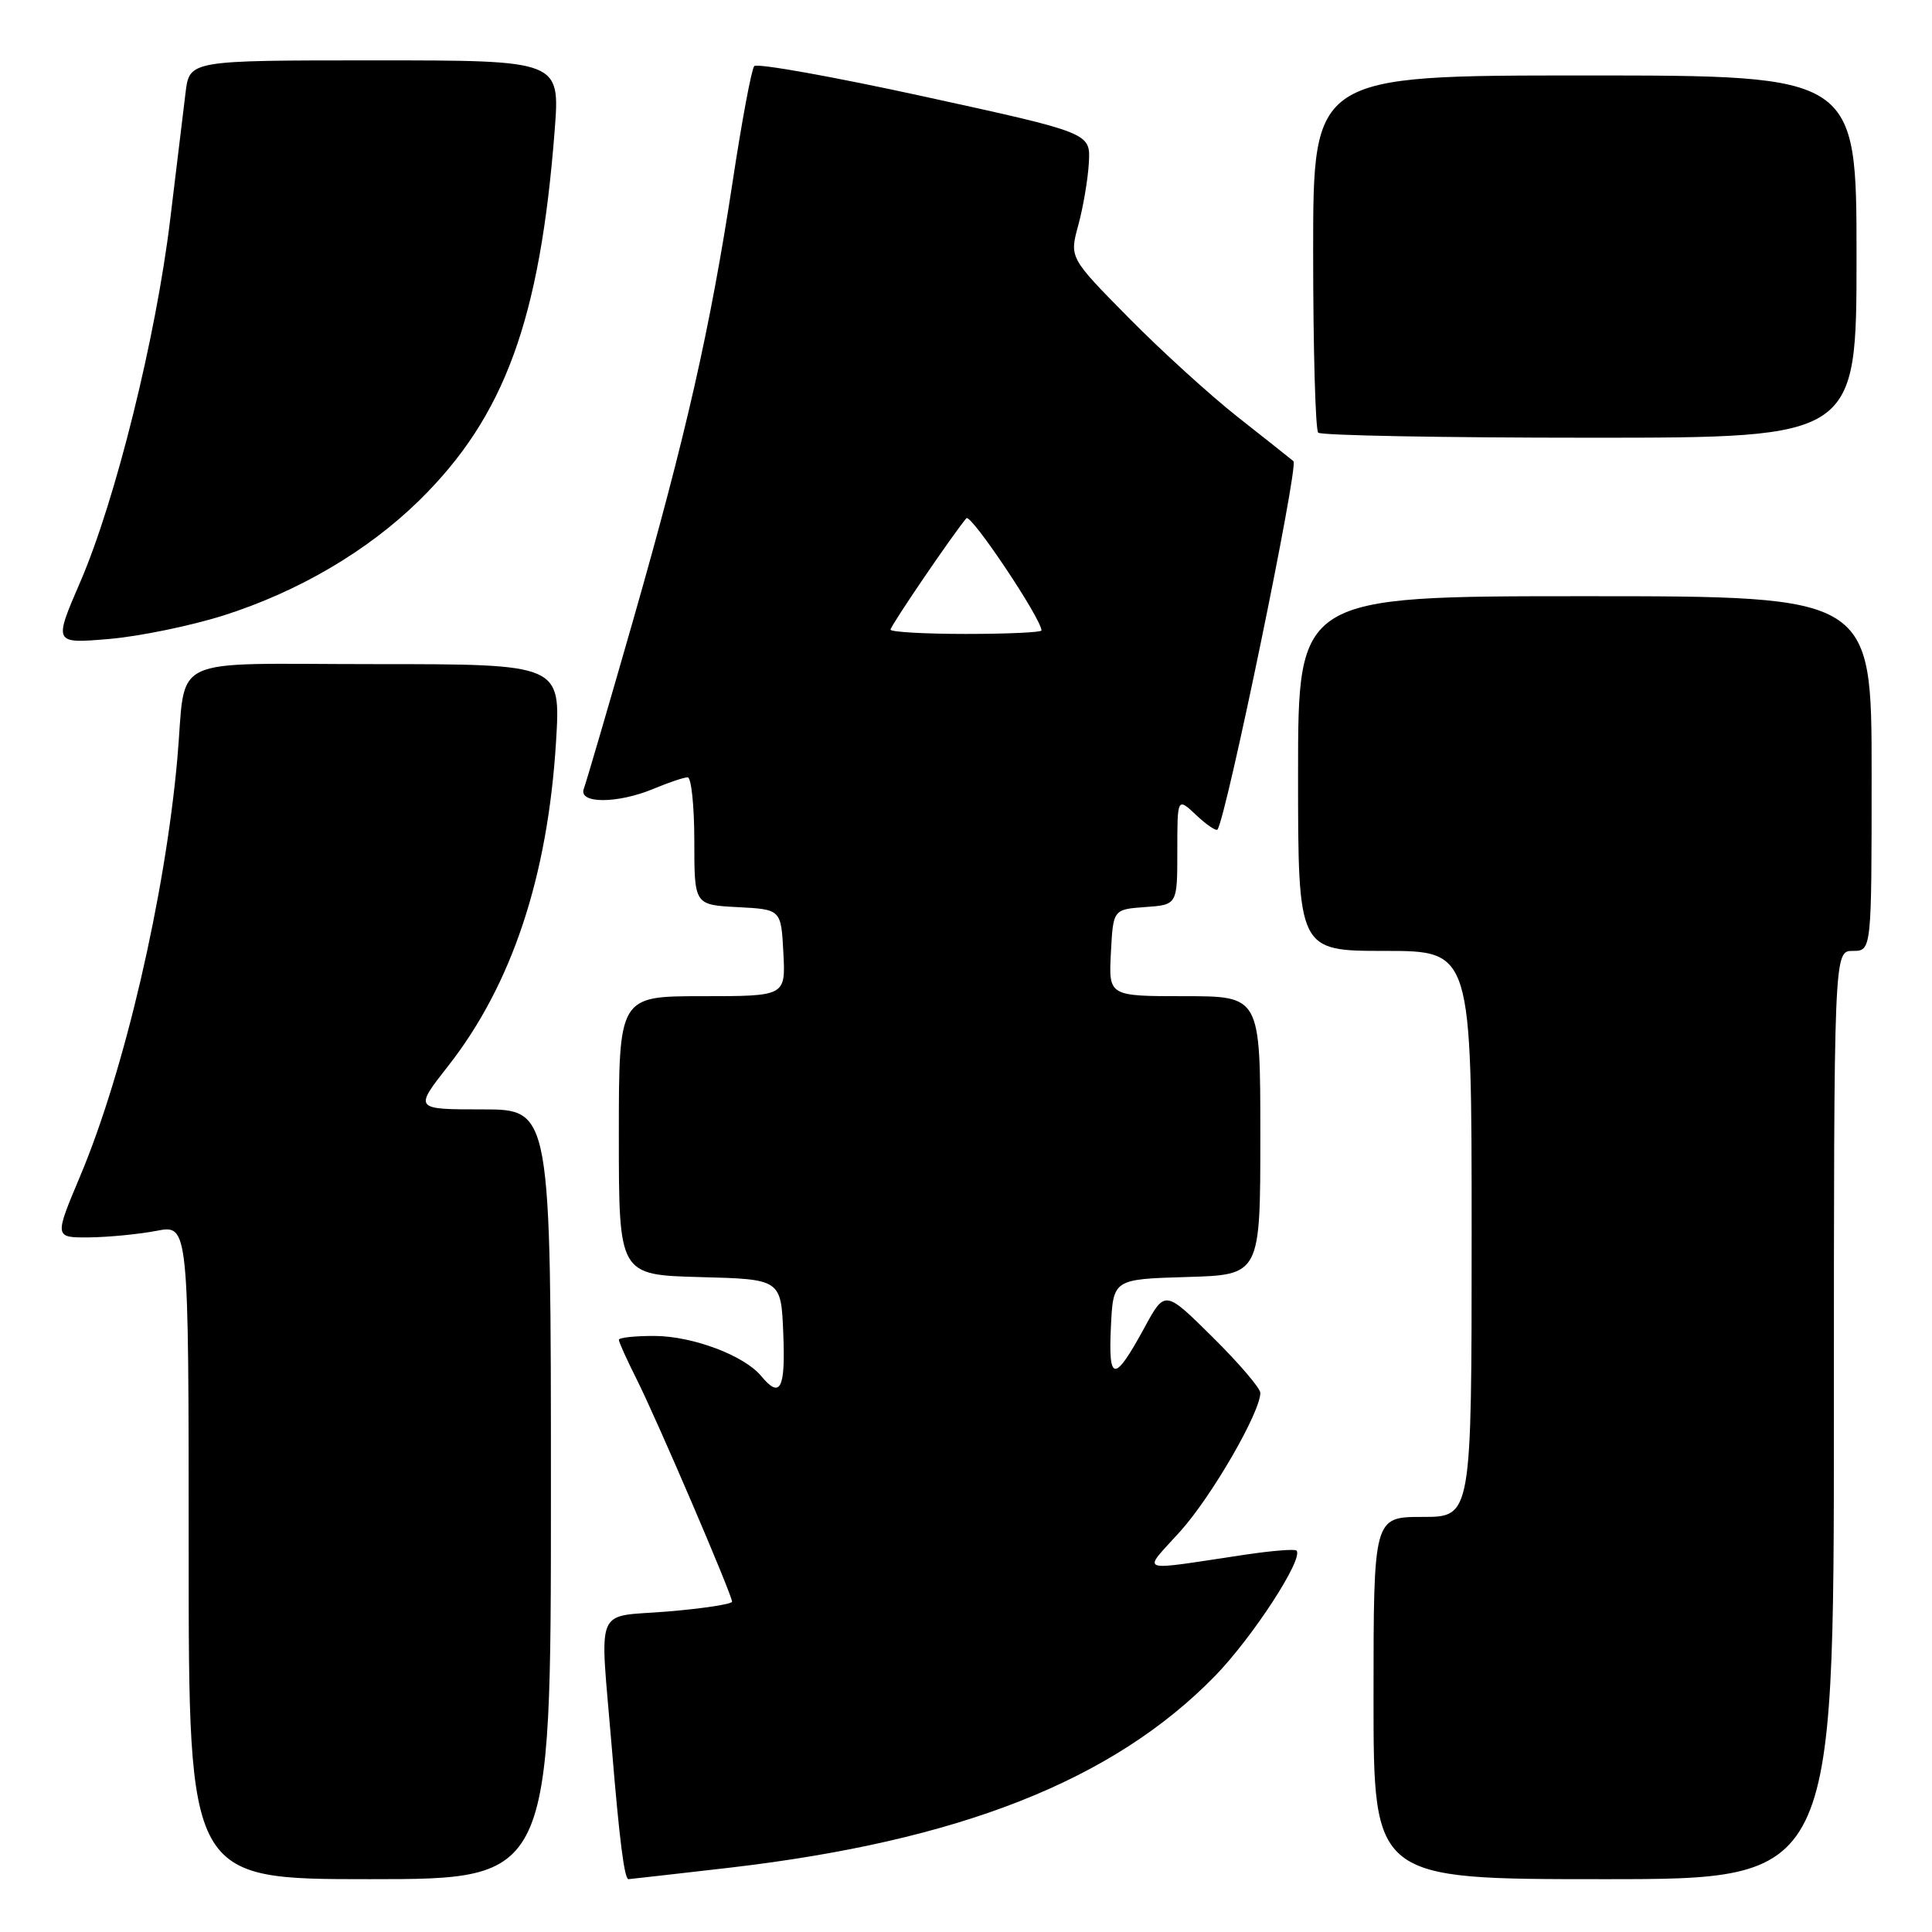 <?xml version="1.0" encoding="UTF-8" standalone="no"?>
<!DOCTYPE svg PUBLIC "-//W3C//DTD SVG 1.1//EN" "http://www.w3.org/Graphics/SVG/1.1/DTD/svg11.dtd" >
<svg xmlns="http://www.w3.org/2000/svg" xmlns:xlink="http://www.w3.org/1999/xlink" version="1.1" viewBox="0 0 256 256">
 <g >
 <path fill="currentColor"
d=" M 73.00 198.00 C 73.00 147.00 73.00 147.00 63.93 147.00 C 54.87 147.00 54.87 147.00 59.38 141.25 C 67.82 130.49 72.58 116.18 73.68 98.25 C 74.30 88.00 74.30 88.00 49.73 88.00 C 21.66 88.00 24.74 86.53 23.50 100.50 C 21.88 118.73 16.47 141.98 10.61 155.87 C 7.19 164.00 7.19 164.00 11.84 163.96 C 14.40 163.93 18.41 163.54 20.75 163.09 C 25.00 162.27 25.00 162.27 25.00 205.63 C 25.00 249.00 25.00 249.00 49.00 249.00 C 73.00 249.00 73.00 249.00 73.00 198.00 Z  M 96.51 247.50 C 127.13 243.95 147.48 235.93 161.00 222.07 C 165.98 216.95 172.80 206.47 171.79 205.46 C 171.57 205.23 168.48 205.48 164.94 206.01 C 150.32 208.19 151.32 208.55 156.40 202.90 C 160.57 198.26 167.00 187.13 167.00 184.56 C 167.00 183.95 164.16 180.62 160.68 177.18 C 154.36 170.92 154.36 170.92 151.64 175.93 C 147.67 183.21 146.85 183.19 147.20 175.84 C 147.50 169.50 147.50 169.50 157.25 169.21 C 167.00 168.93 167.00 168.93 167.00 150.46 C 167.00 132.00 167.00 132.00 156.95 132.00 C 146.90 132.00 146.90 132.00 147.20 126.25 C 147.50 120.50 147.50 120.50 151.75 120.19 C 156.00 119.89 156.00 119.89 156.00 112.77 C 156.00 105.65 156.00 105.65 158.50 108.00 C 159.87 109.29 161.14 110.15 161.32 109.92 C 162.47 108.46 172.11 61.73 171.39 61.11 C 170.90 60.70 167.57 58.06 164.00 55.25 C 160.43 52.44 153.94 46.55 149.60 42.15 C 141.70 34.15 141.70 34.15 142.88 29.83 C 143.53 27.45 144.16 23.72 144.28 21.55 C 144.50 17.61 144.50 17.61 122.54 12.81 C 110.47 10.17 100.30 8.35 99.94 8.76 C 99.58 9.17 98.30 16.02 97.09 24.00 C 94.11 43.54 90.93 57.57 83.87 82.26 C 80.60 93.68 77.67 103.69 77.36 104.51 C 76.59 106.52 81.83 106.52 86.65 104.50 C 88.63 103.67 90.64 103.00 91.12 103.00 C 91.60 103.00 92.00 106.80 92.00 111.45 C 92.00 119.90 92.00 119.90 97.75 120.20 C 103.50 120.50 103.50 120.50 103.80 126.25 C 104.10 132.00 104.10 132.00 93.05 132.00 C 82.00 132.00 82.00 132.00 82.00 150.47 C 82.00 168.93 82.00 168.93 92.75 169.22 C 103.50 169.50 103.50 169.50 103.79 176.75 C 104.09 184.06 103.39 185.39 100.87 182.34 C 98.61 179.61 91.81 177.05 86.75 177.02 C 84.14 177.01 82.00 177.24 82.00 177.53 C 82.00 177.83 83.07 180.19 84.37 182.78 C 87.04 188.09 97.00 211.31 97.00 212.23 C 97.00 212.55 93.17 213.14 88.50 213.53 C 78.61 214.35 79.47 212.28 81.06 231.50 C 82.07 243.78 82.73 249.00 83.28 249.00 C 83.41 249.00 89.36 248.32 96.51 247.50 Z  M 243.00 187.50 C 243.00 126.00 243.00 126.00 245.50 126.00 C 248.00 126.00 248.00 126.00 248.00 102.50 C 248.00 79.00 248.00 79.00 210.00 79.00 C 172.00 79.00 172.00 79.00 172.00 102.50 C 172.00 126.00 172.00 126.00 183.50 126.00 C 195.00 126.00 195.00 126.00 195.00 163.50 C 195.00 201.00 195.00 201.00 188.50 201.00 C 182.00 201.00 182.00 201.00 182.00 225.00 C 182.00 249.00 182.00 249.00 212.50 249.00 C 243.00 249.00 243.00 249.00 243.00 187.50 Z  M 29.62 81.55 C 39.54 78.40 48.75 72.99 55.56 66.30 C 66.87 55.20 71.56 42.37 73.50 17.25 C 74.21 8.00 74.21 8.00 49.67 8.00 C 25.12 8.00 25.12 8.00 24.59 12.25 C 24.30 14.59 23.38 22.16 22.55 29.09 C 20.67 44.68 15.32 66.26 10.64 77.10 C 7.10 85.29 7.10 85.29 14.42 84.67 C 18.45 84.33 25.29 82.92 29.62 81.55 Z  M 246.00 34.00 C 246.00 10.00 246.00 10.00 210.00 10.00 C 174.00 10.00 174.00 10.00 174.00 33.33 C 174.00 46.17 174.30 56.97 174.67 57.33 C 175.03 57.70 191.23 58.00 210.67 58.00 C 246.00 58.00 246.00 58.00 246.00 34.00 Z  M 118.00 83.43 C 118.00 82.92 126.31 70.72 128.05 68.67 C 128.63 67.99 138.00 82.00 138.00 83.54 C 138.00 83.79 133.50 84.00 128.00 84.00 C 122.50 84.00 118.00 83.74 118.00 83.43 Z "/>
</g>
</svg>